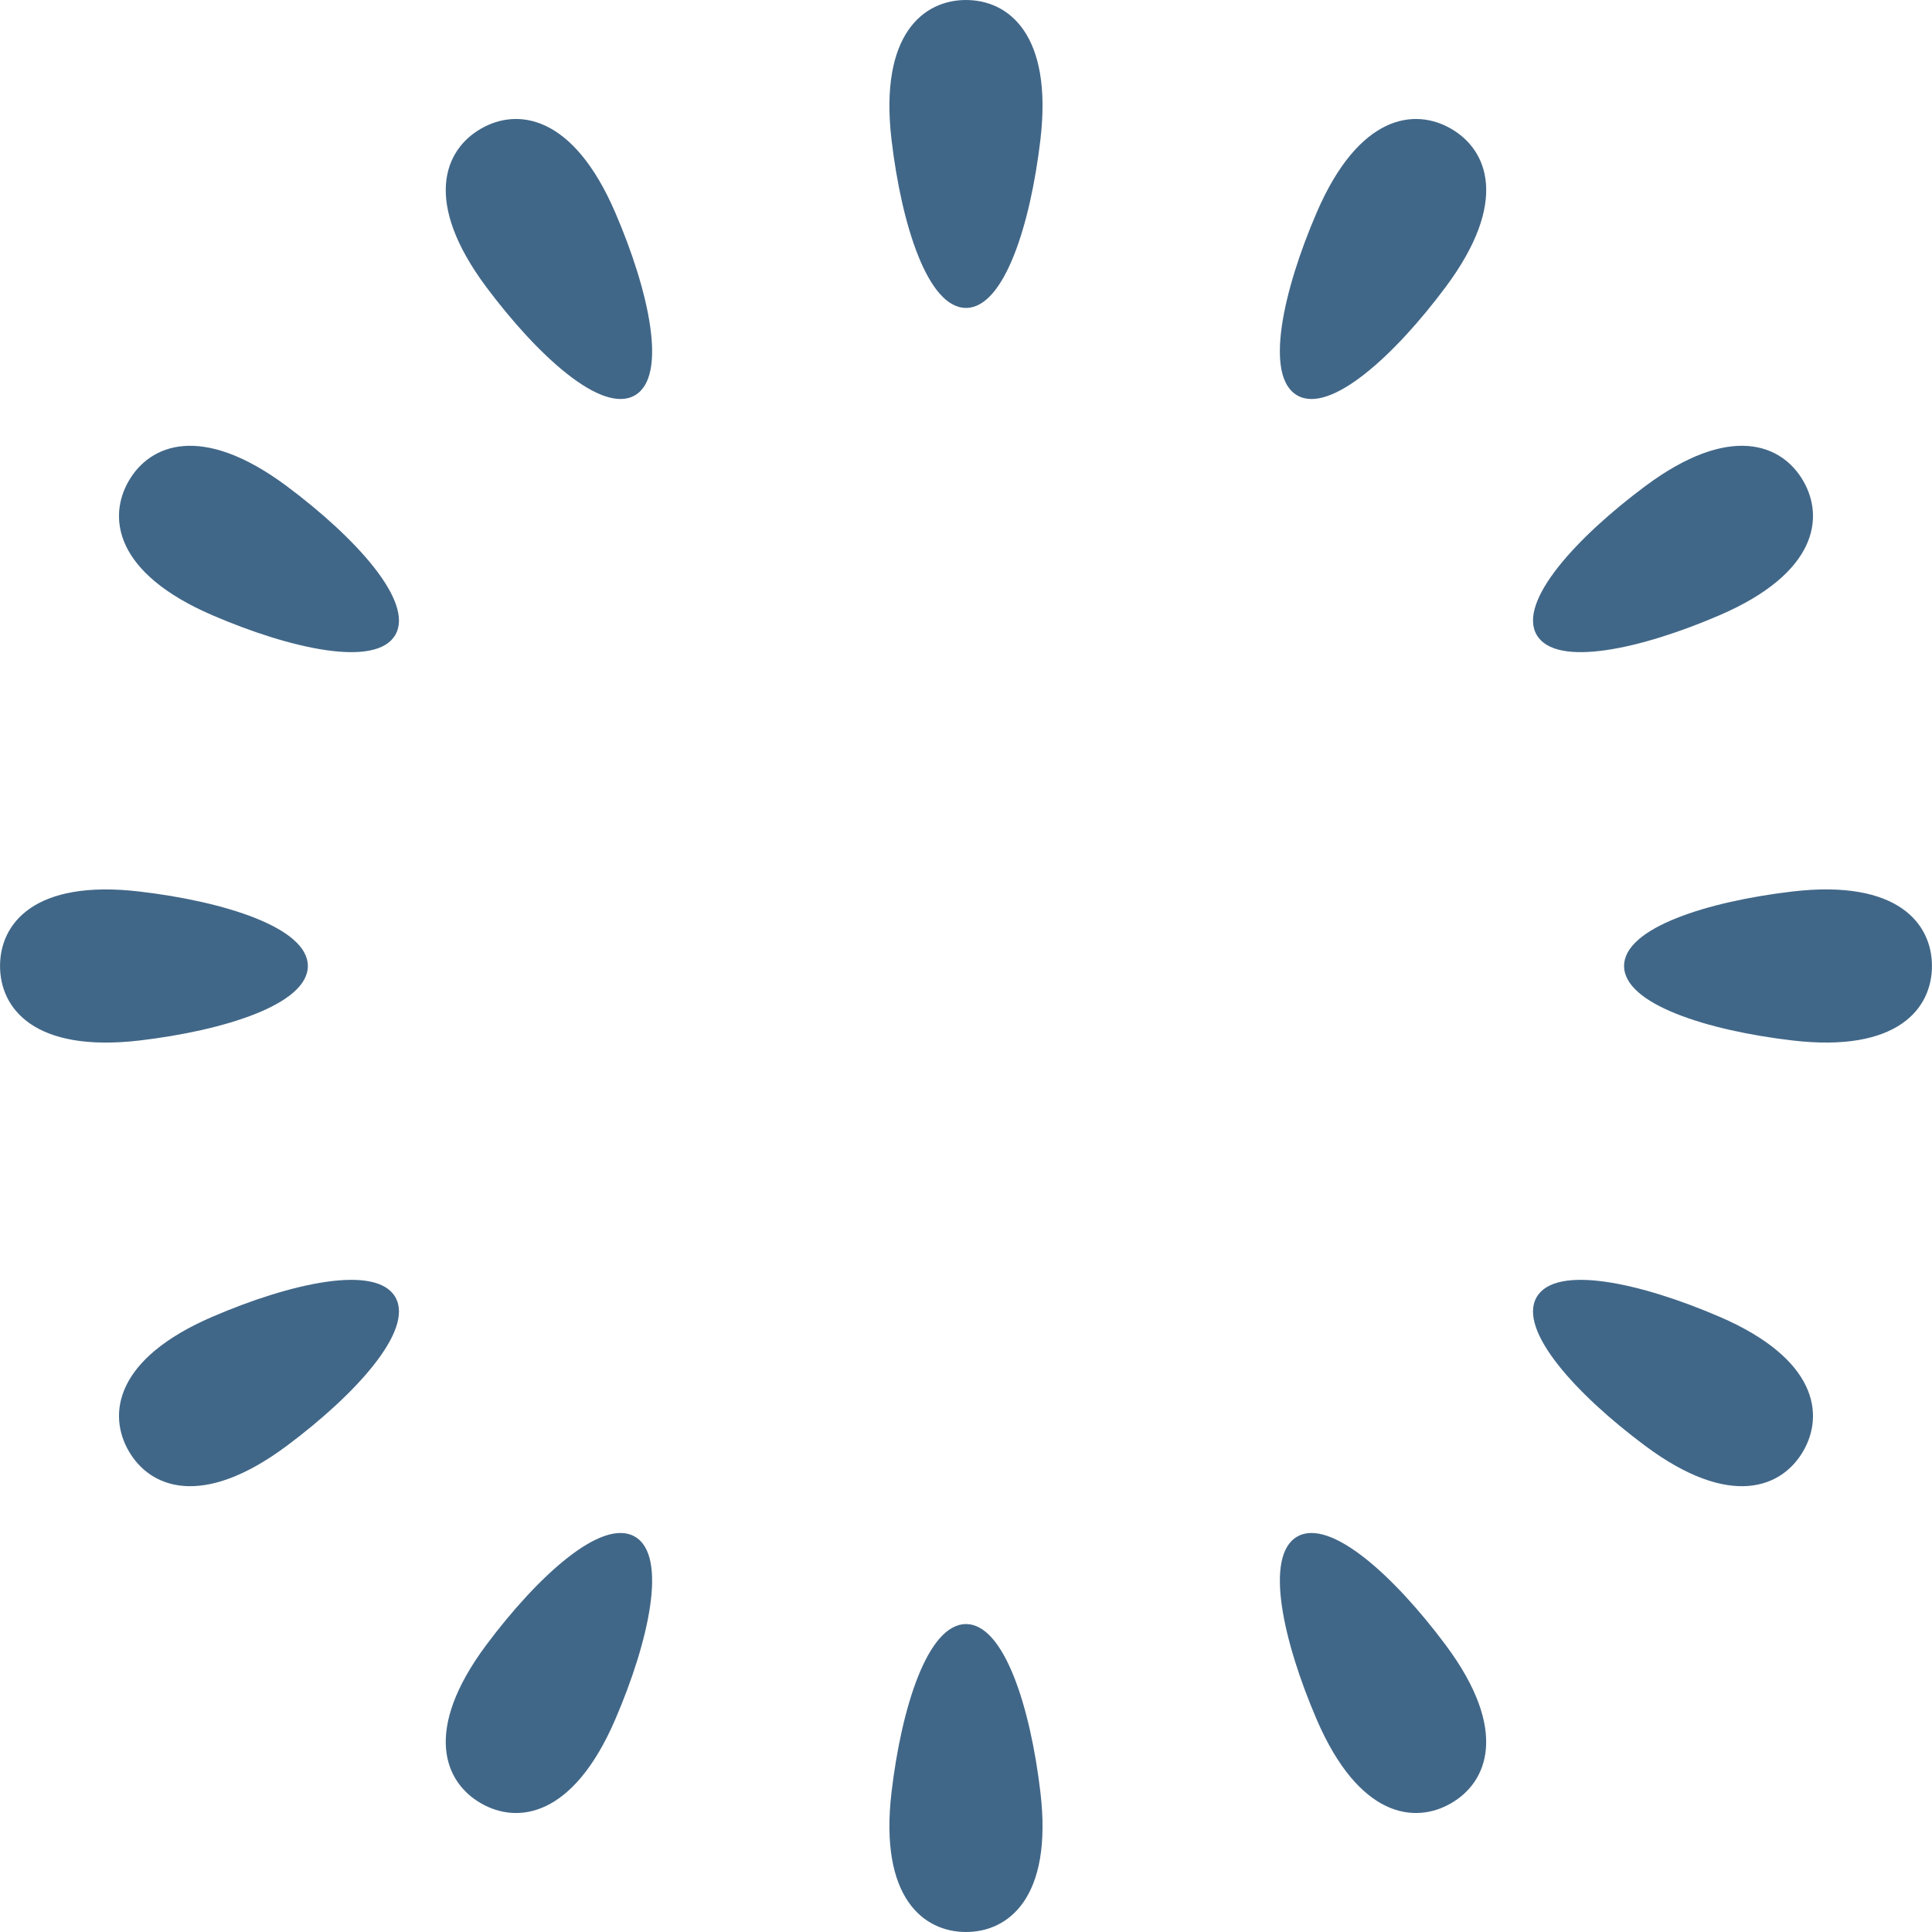 <?xml version="1.0" encoding="utf-8"?>

<!DOCTYPE svg PUBLIC "-//W3C//DTD SVG 1.1//EN" "http://www.w3.org/Graphics/SVG/1.1/DTD/svg11.dtd">
<!-- Uploaded to: SVG Repo, www.svgrepo.com, Generator: SVG Repo Mixer Tools -->
<svg height="800px" width="800px" version="1.1" id="_x32_" xmlns="http://www.w3.org/2000/svg" xmlns:xlink="http://www.w3.org/1999/xlink" 
	 viewBox="0 0 512 512"  xml:space="preserve">
<style type="text/css">
	.st0{fill:#416788;}
</style>
<g>
	<path class="st0" d="M256,0c-11.191,0-23.03,9.012-19.737,37.037c2.627,22.364,9.555,44.566,19.737,44.566
		c10.164,0,17.091-22.202,19.718-44.566C279.03,9.012,267.192,0,256,0z"/>
	<path class="st0" d="M256,430.397c-10.182,0-17.11,22.202-19.737,44.565C232.97,502.988,244.809,512,256,512
		c11.192,0,23.03-9.012,19.718-37.038C273.091,452.599,266.164,430.397,256,430.397z"/>
	<path class="st0" d="M127.435,34.116c-9.688,5.596-15.436,19.319,1.426,41.938c13.476,18.053,30.568,33.803,39.38,28.721
		c8.812-5.082,3.711-27.778-5.196-48.457C151.891,30.395,137.122,28.51,127.435,34.116z"/>
	<path class="st0" d="M343.761,407.224c-8.812,5.082-3.712,27.778,5.176,48.458c11.172,25.922,25.923,27.807,35.61,22.202
		c9.688-5.586,15.436-19.318-1.428-41.939C369.664,417.892,352.573,402.142,343.761,407.224z"/>
	<path class="st0" d="M76.045,128.871c-22.611-16.864-36.333-11.106-41.929-1.418c-5.596,9.687-3.73,24.447,22.192,35.601
		c20.689,8.906,43.376,13.998,48.458,5.196C109.848,159.437,94.089,142.336,76.045,128.871z"/>
	<path class="st0" d="M455.673,348.946c-20.669-8.908-43.357-13.999-48.438-5.197c-5.1,8.812,10.659,25.914,28.721,39.38
		c22.611,16.862,36.333,11.105,41.929,1.418C483.48,374.869,481.595,360.1,455.673,348.946z"/>
	<path class="st0" d="M81.584,256c0-10.164-22.192-17.101-44.556-19.727C9.012,232.97,0.01,244.818,0.01,256
		c0,11.191,9.002,23.029,37.018,19.737C59.392,273.1,81.584,266.163,81.584,256z"/>
	<path class="st0" d="M474.953,236.263c-22.364,2.636-44.556,9.574-44.556,19.737c0,10.163,22.211,17.1,44.556,19.727
		c28.035,3.302,37.037-8.536,37.037-19.727C511.99,244.808,502.988,232.97,474.953,236.263z"/>
	<path class="st0" d="M56.308,348.946c-25.922,11.153-27.787,25.922-22.192,35.601c5.596,9.687,19.318,15.444,41.929-1.418
		c18.044-13.466,33.803-30.567,28.721-39.38C99.684,334.947,76.997,340.039,56.308,348.946z"/>
	<path class="st0" d="M455.673,163.054c25.923-11.154,27.808-25.914,22.211-35.601c-5.596-9.698-19.318-15.446-41.929,1.418
		c-18.062,13.465-33.821,30.566-28.721,39.378C412.316,177.052,435.004,171.96,455.673,163.054z"/>
	<path class="st0" d="M128.861,435.945c-16.862,22.621-11.115,36.353-1.408,41.939c9.687,5.605,24.438,3.72,35.592-22.202
		c8.907-20.679,14.008-43.376,5.196-48.458C159.429,402.142,142.337,417.892,128.861,435.945z"/>
	<path class="st0" d="M384.547,34.116c-9.687-5.605-24.438-3.721-35.61,22.202c-8.907,20.678-13.989,43.375-5.176,48.457
		c8.793,5.082,25.904-10.668,39.359-28.721C399.983,53.434,394.254,39.712,384.547,34.116z"/>
</g>
</svg>